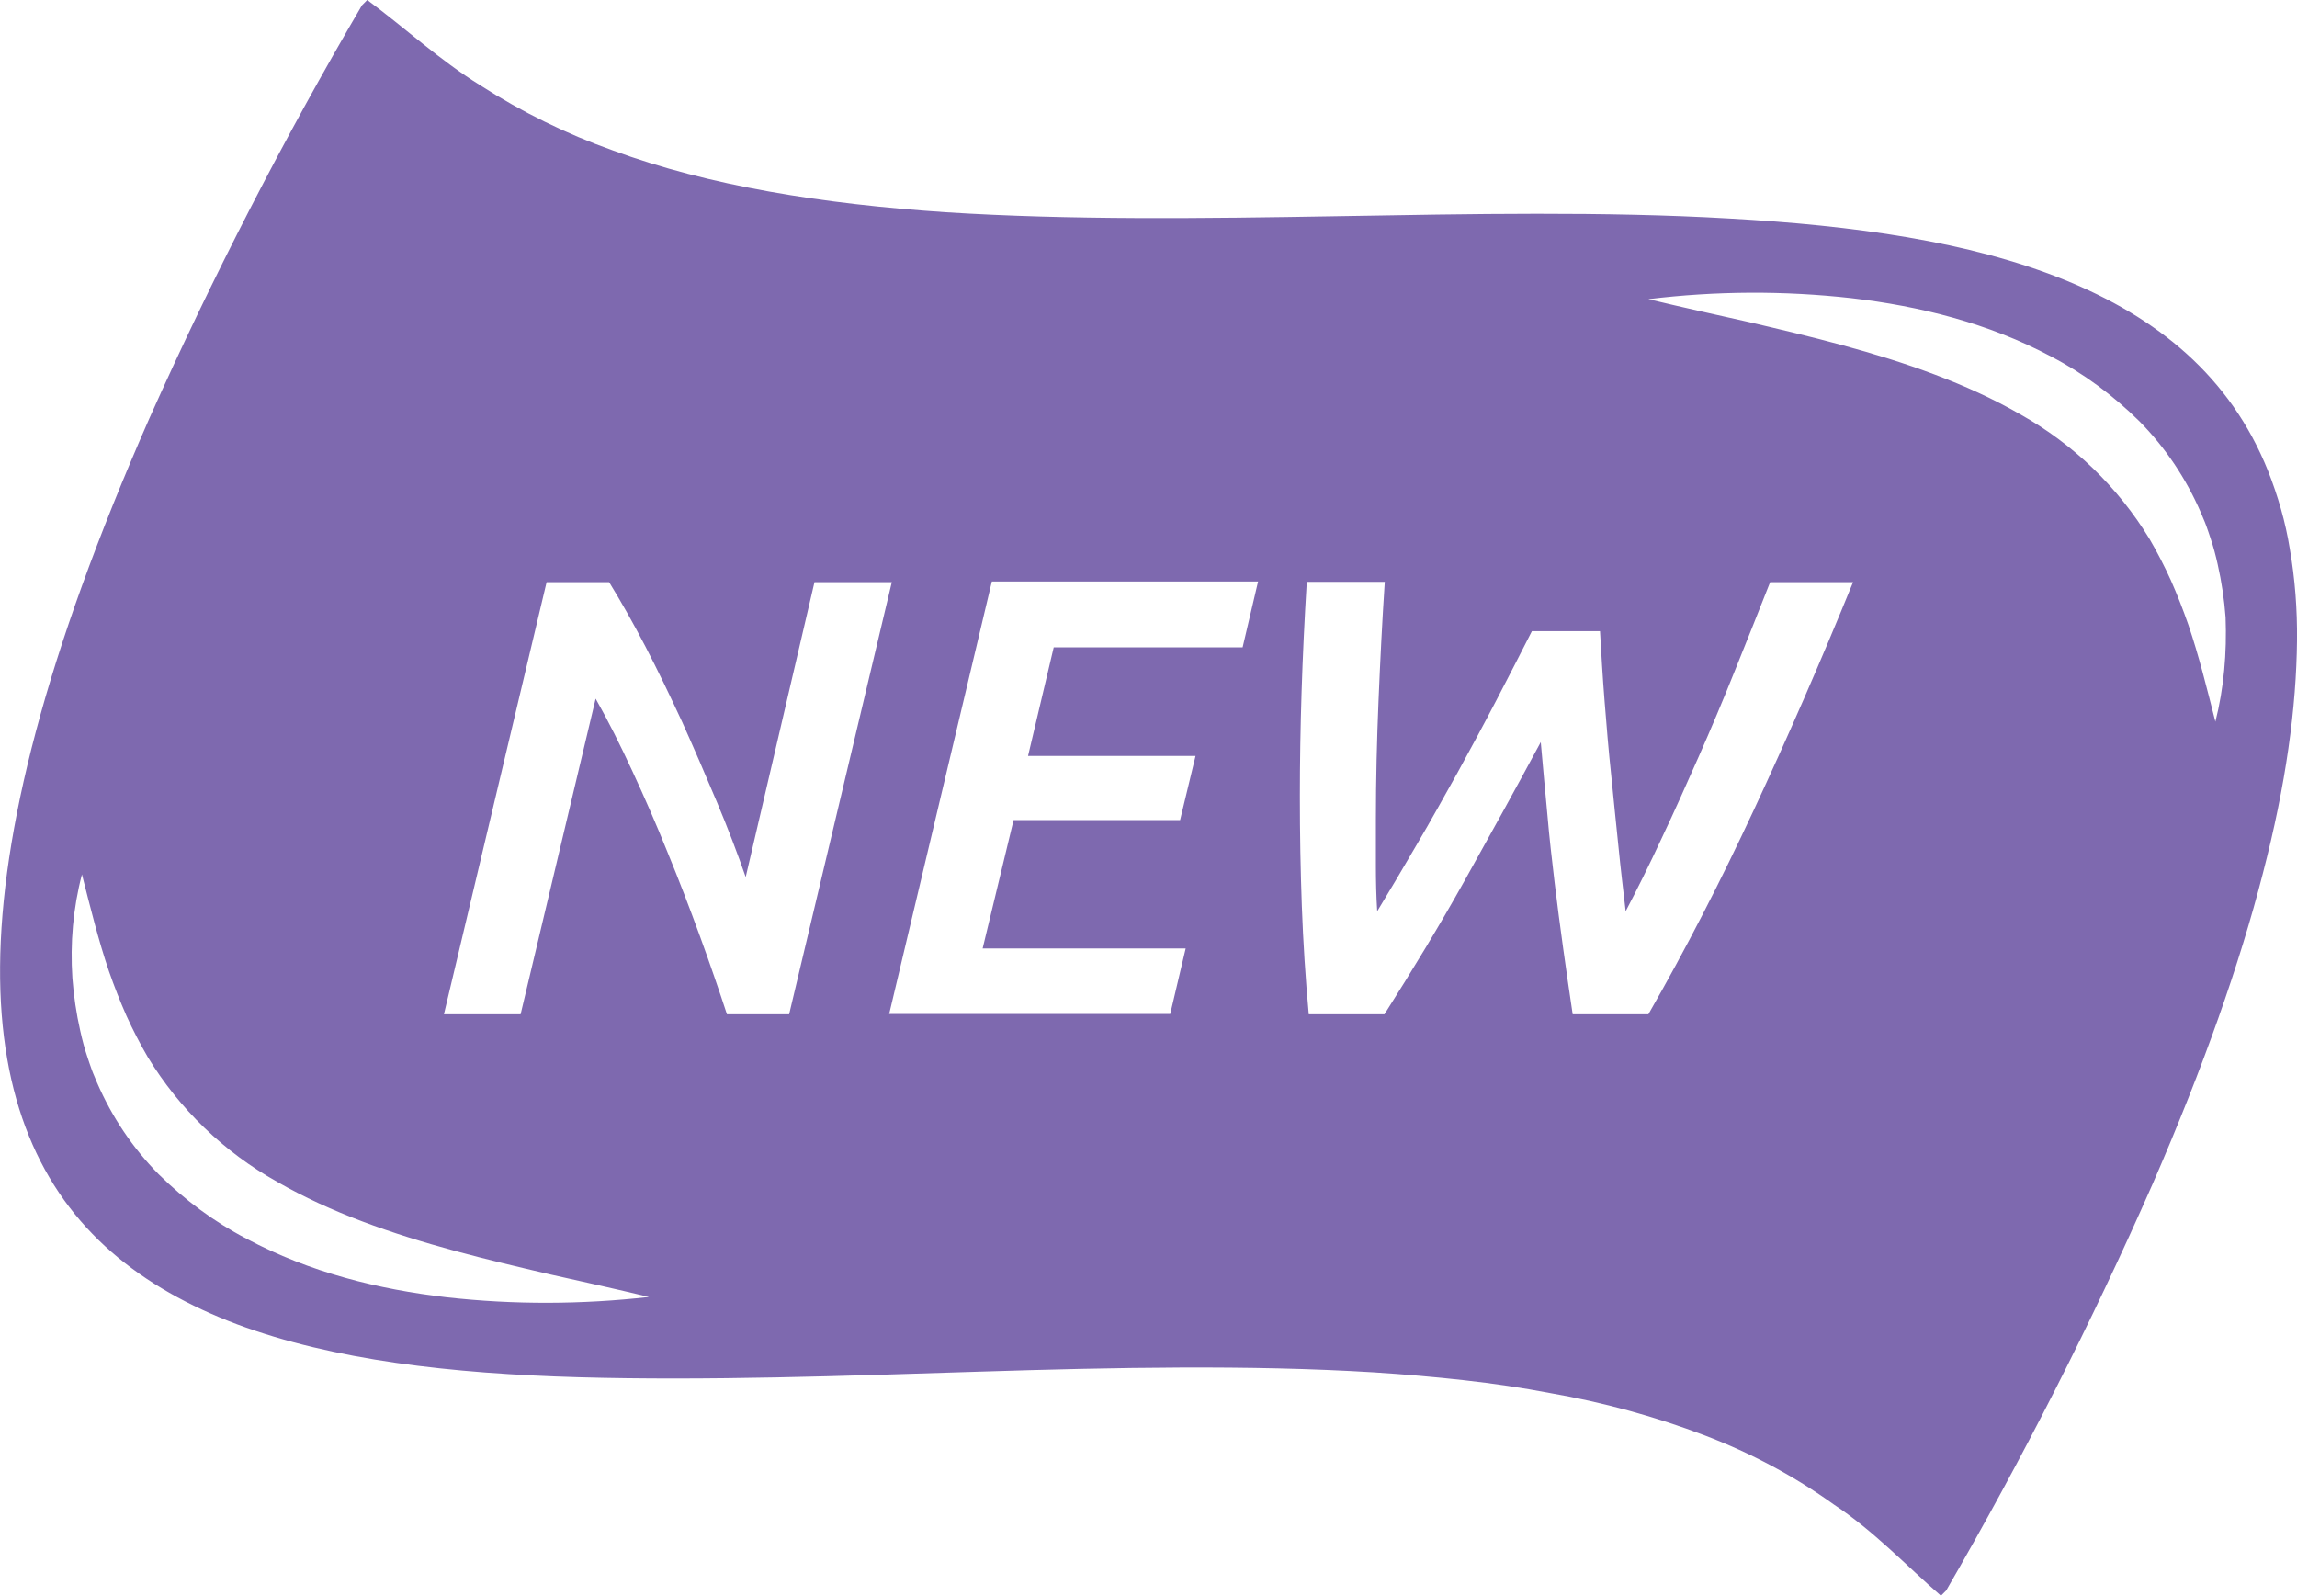 <?xml version="1.0" encoding="utf-8"?>
<!-- Generator: Adobe Illustrator 22.1.0, SVG Export Plug-In . SVG Version: 6.00 Build 0)  -->
<svg version="1.1" id="Layer_1" xmlns="http://www.w3.org/2000/svg" xmlns:xlink="http://www.w3.org/1999/xlink" x="0px" y="0px"
	 viewBox="0 0 698 485" style="enable-background:new 0 0 698 485;" xml:space="preserve">
<style type="text/css">
	.st0{fill:#7E69AF;}
</style>
<title>new_games_icon</title>
<path class="st0" d="M695.8,166.7c-1.3-8.1-3.6-16-6.6-23.6c-11.5-28.7-33.6-46.7-62.2-58.2c-28.5-11.5-63.7-16.4-101.5-18.5
	c-37.8-2.2-78.6-1.4-119.3-0.7c-40.7,0.7-81.1,1.2-118.7-1.2C250,62,215.5,56.5,186.2,45.7c-14.1-5-27.7-11.7-40.3-19.8
	C133.5,18.2,123.1,8.5,111.6,0c-0.5,0.5-1,1-1.6,1.6C86.2,42.2,64.6,84.1,45.4,127.1c-15.9,36.2-27.2,67.7-34.5,95.2
	c-14.6,55-13.7,94.4-2.1,122.9c11.6,28.6,34.1,46.2,63.2,57.2c29.2,10.9,65.1,15,103.9,16.1c38.8,1.1,80.4-0.4,121.7-1.7
	c41.2-1.3,82.1-2.1,119.7,0.2c9.4,0.6,18.6,1.4,27.6,2.4c9,1,17.7,2.3,26.1,3.9c16.1,2.8,31.9,7.1,47.1,12.9
	c13.9,5.3,27.1,12.3,39.2,21c12.1,8,21.8,18.4,32.5,27.7c0.5-0.5,1-1,1.6-1.6c23.2-40.1,44.2-81.4,62.8-123.7
	c15.5-35.7,26.4-66.8,33.4-94.1c7.1-27.3,10.2-50.6,10.4-70.9C698.1,185.3,697.4,175.9,695.8,166.7z M135.7,394.2
	c-20.6-2.4-41.5-7.5-60.8-17.8c-9.8-5.1-18.8-11.8-26.7-19.6c-7.9-8-14.2-17.4-18.7-27.8c-0.5-1.3-1.1-2.5-1.6-3.9l-0.7-2l-0.6-1.8
	c-0.9-2.6-1.6-5.3-2.2-8c-1.2-5.3-2-10.7-2.4-16.1c-0.7-10.6,0.2-21.2,2.9-31.5c2.6,10.2,5,20,8.2,29.4c1.6,4.6,3.4,9.2,5.3,13.5
	c1,2.2,2,4.3,3.1,6.4l0.9,1.7l0.8,1.5l1.7,3c9.6,15.8,23.2,28.9,39.3,37.9c16.3,9.4,34.9,15.8,54,21c9.6,2.6,19.3,4.9,29.2,7.2
	c9.9,2.2,19.8,4.4,29.8,6.8C176.9,396.4,156.2,396.5,135.7,394.2z M220.9,308.2c-2.4-7.3-5.1-15.2-8.2-23.7
	c-3.1-8.5-6.3-16.9-9.8-25.4c-3.4-8.5-7-16.7-10.7-24.7c-3.7-8-7.4-15.4-11.2-22.1l-22.8,95.9h-23.3l31.2-131.3h19
	c3.5,5.7,7.2,12.2,11,19.5c3.8,7.3,7.5,15,11.2,23c3.6,8,7.1,16.1,10.5,24.2c3.4,8.1,6.3,15.7,8.8,22.9l20.9-89.6h23.5l-31.2,131.3
	H220.9z M377.6,196.7h-57.4l-7.8,33h50.9l-4.7,19.5H308l-9.4,39h61.7l-4.7,19.9h-85.4l31.2-131.4h80.9L377.6,196.7z M533,246
	c-10.1,21.7-20.8,42.5-32.1,62.2h-23c-1-6.8-2-13.5-2.9-20.1c-0.9-6.6-1.8-13.2-2.6-20c-0.8-6.8-1.6-13.6-2.2-20.7
	c-0.7-7-1.3-14.3-2-21.9c-7.8,14.5-15.6,28.6-23.2,42.2c-7.6,13.6-15.8,27.1-24.3,40.5h-23c-1-11-1.7-21.9-2.1-32.8
	c-0.4-10.9-0.6-22-0.6-33.4c0-20.7,0.7-42.5,2.1-65.2h23.7c-0.8,12.1-1.4,24.2-1.9,36.1c-0.5,11.9-0.8,24-0.8,36.3V263
	c0,4.6,0.1,9.3,0.4,13.9c3.9-6.4,7.9-13.2,12.1-20.4c4.2-7.1,8.2-14.4,12.3-21.7c4-7.3,8-14.7,11.8-22c3.8-7.3,7.4-14.3,10.8-21
	h20.7c0.4,6.8,0.8,14,1.4,21.4c0.6,7.5,1.2,14.9,2,22.3c0.7,7.4,1.5,14.6,2.2,21.7c0.7,7.1,1.5,13.6,2.2,19.7
	c3.5-6.7,7.2-14.1,10.9-22.1c3.8-8,7.5-16.3,11.3-24.9c3.8-8.6,7.5-17.4,11.1-26.4c3.6-9,7.2-17.9,10.6-26.6h25.2
	C553.2,201.2,543.1,224.3,533,246z M673.2,219.3c-2.6-10.2-5-20-8.2-29.4c-1.6-4.6-3.4-9.2-5.3-13.5c-1-2.2-2-4.3-3.1-6.4l-0.9-1.7
	l-0.8-1.5l-1.7-3c-9.6-15.8-23.2-28.9-39.3-37.9c-16.3-9.4-34.9-15.8-54-21c-9.6-2.6-19.3-4.9-29.2-7.2c-9.9-2.2-19.8-4.4-29.8-6.8
	c20.5-2.5,41.2-2.6,61.7-0.3c20.6,2.4,41.5,7.5,60.8,17.8c9.8,5.1,18.8,11.8,26.7,19.6c7.9,8,14.2,17.4,18.7,27.8
	c0.5,1.3,1.1,2.5,1.6,3.9l0.7,2l0.6,1.8c0.9,2.6,1.6,5.3,2.2,8c1.2,5.3,2,10.7,2.4,16.1C676.7,198.4,675.8,209,673.2,219.3z"/>
</svg>
